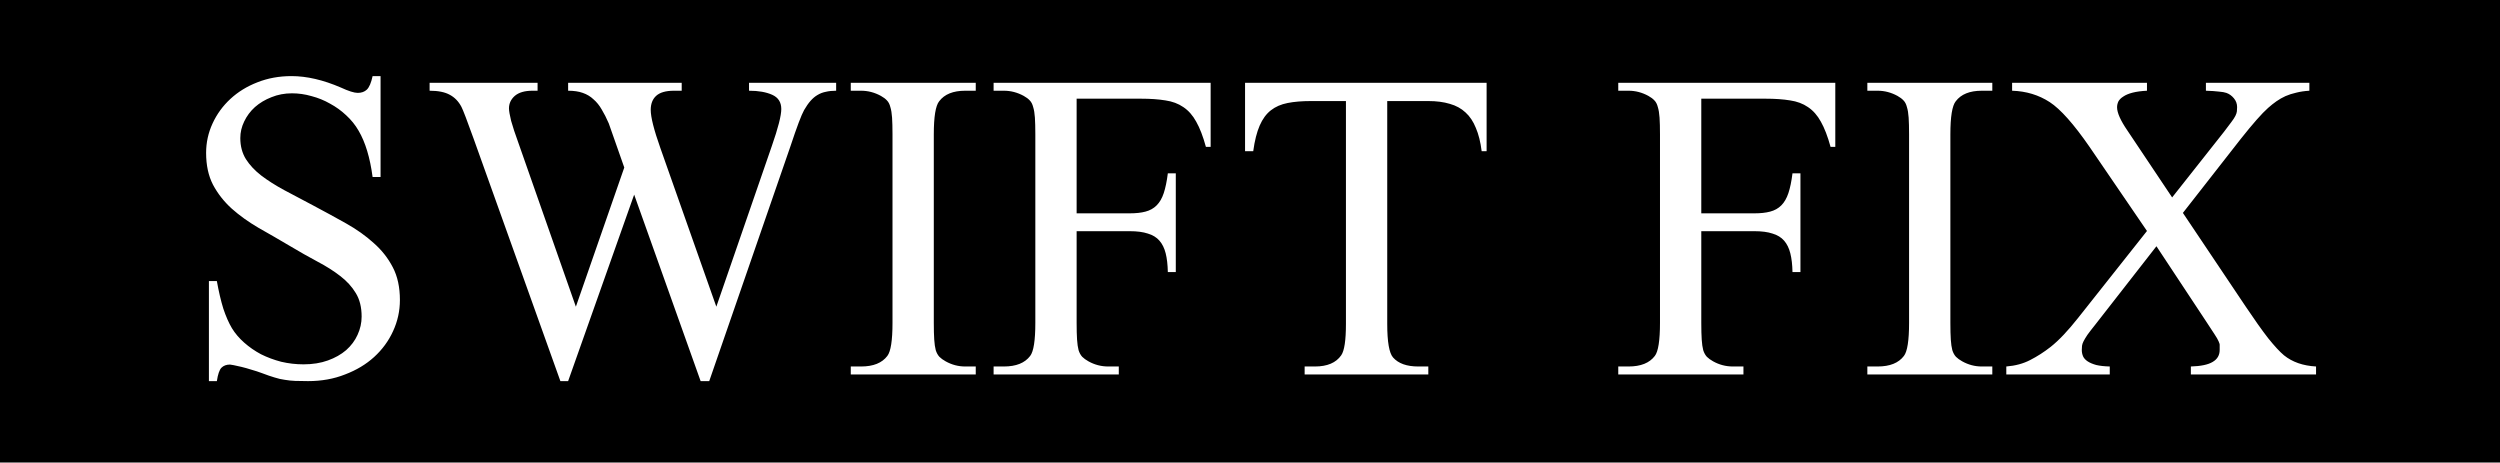 <svg width="227" height="42" viewBox="0 0 227 42" fill="none" xmlns="http://www.w3.org/2000/svg">
<rect width="227" height="42" fill="black"/>
<path d="M34.555 6.91V16.07H33.832C33.598 14.312 33.175 12.913 32.562 11.871C32.263 11.35 31.885 10.882 31.43 10.465C30.987 10.048 30.499 9.697 29.965 9.41C29.444 9.111 28.884 8.883 28.285 8.727C27.699 8.557 27.107 8.473 26.508 8.473C25.844 8.473 25.225 8.59 24.652 8.824C24.079 9.046 23.578 9.345 23.148 9.723C22.732 10.1 22.406 10.537 22.172 11.031C21.938 11.513 21.82 12.014 21.82 12.535C21.82 13.264 21.99 13.902 22.328 14.449C22.667 14.983 23.129 15.478 23.715 15.934C24.314 16.389 25.01 16.832 25.805 17.262C26.612 17.691 27.484 18.154 28.422 18.648C29.477 19.208 30.479 19.755 31.43 20.289C32.38 20.823 33.214 21.415 33.93 22.066C34.659 22.704 35.238 23.44 35.668 24.273C36.098 25.094 36.312 26.083 36.312 27.242C36.312 28.232 36.104 29.176 35.688 30.074C35.284 30.96 34.711 31.741 33.969 32.418C33.24 33.082 32.361 33.609 31.332 34C30.316 34.404 29.197 34.605 27.973 34.605C27.517 34.605 27.126 34.599 26.801 34.586C26.475 34.573 26.163 34.54 25.863 34.488C25.564 34.449 25.251 34.378 24.926 34.273C24.613 34.182 24.236 34.052 23.793 33.883C23.48 33.766 23.162 33.661 22.836 33.57C22.51 33.466 22.211 33.382 21.938 33.316C21.664 33.251 21.43 33.199 21.234 33.16C21.052 33.121 20.935 33.102 20.883 33.102C20.557 33.102 20.297 33.199 20.102 33.395C19.919 33.59 19.783 33.993 19.691 34.605H18.969V25.523H19.691C19.861 26.474 20.056 27.307 20.277 28.023C20.512 28.727 20.772 29.319 21.059 29.801C21.345 30.27 21.716 30.706 22.172 31.109C22.628 31.513 23.135 31.865 23.695 32.164C24.268 32.45 24.88 32.678 25.531 32.848C26.195 33.004 26.872 33.082 27.562 33.082C28.383 33.082 29.119 32.965 29.77 32.73C30.421 32.496 30.974 32.184 31.43 31.793C31.885 31.389 32.23 30.927 32.465 30.406C32.712 29.872 32.836 29.319 32.836 28.746C32.836 27.9 32.66 27.19 32.309 26.617C31.957 26.031 31.482 25.51 30.883 25.055C30.297 24.599 29.607 24.163 28.812 23.746C28.031 23.329 27.204 22.861 26.332 22.34C25.342 21.754 24.385 21.201 23.461 20.68C22.549 20.146 21.742 19.566 21.039 18.941C20.336 18.303 19.77 17.581 19.34 16.773C18.923 15.966 18.715 15.003 18.715 13.883C18.715 12.945 18.91 12.053 19.301 11.207C19.691 10.361 20.232 9.618 20.922 8.98C21.612 8.342 22.426 7.841 23.363 7.477C24.314 7.099 25.349 6.91 26.469 6.91C27.849 6.91 29.34 7.255 30.941 7.945C31.645 8.271 32.159 8.434 32.484 8.434C32.823 8.434 33.096 8.336 33.305 8.141C33.526 7.932 33.702 7.522 33.832 6.91H34.555ZM75.922 7.516V8.238C75.57 8.238 75.258 8.271 74.984 8.336C74.711 8.388 74.457 8.486 74.223 8.629C74.001 8.759 73.793 8.935 73.598 9.156C73.402 9.378 73.207 9.658 73.012 9.996C72.764 10.439 72.354 11.526 71.781 13.258L64.398 34.605H63.617L57.582 17.672L51.586 34.605H50.883L43.012 12.613C42.413 10.947 42.042 9.977 41.898 9.703C41.638 9.208 41.286 8.844 40.844 8.609C40.401 8.362 39.789 8.238 39.008 8.238V7.516H48.812V8.238H48.344C47.641 8.238 47.107 8.395 46.742 8.707C46.391 9.02 46.215 9.397 46.215 9.84C46.215 10.061 46.28 10.439 46.41 10.973C46.553 11.493 46.775 12.164 47.074 12.984L52.289 27.848L56.684 15.211L55.277 11.207C55.069 10.725 54.854 10.302 54.633 9.938C54.425 9.573 54.177 9.267 53.891 9.02C53.617 8.759 53.292 8.564 52.914 8.434C52.55 8.303 52.107 8.238 51.586 8.238V7.516H61.898V8.238H61.195C60.453 8.238 59.913 8.395 59.574 8.707C59.249 9.007 59.086 9.43 59.086 9.977C59.086 10.641 59.379 11.8 59.965 13.453L65.043 27.848L70.082 13.258C70.655 11.617 70.941 10.497 70.941 9.898C70.941 9.286 70.668 8.857 70.121 8.609C69.574 8.362 68.871 8.238 68.012 8.238V7.516H75.922ZM88.598 33.277V34H77.25V33.277H78.188C79.294 33.277 80.088 32.958 80.57 32.32C80.883 31.917 81.039 30.914 81.039 29.312V12.203C81.039 11.578 81.026 11.07 81 10.68C80.974 10.289 80.922 9.97 80.844 9.723C80.779 9.462 80.674 9.26 80.531 9.117C80.401 8.974 80.219 8.837 79.984 8.707C79.412 8.395 78.812 8.238 78.188 8.238H77.25V7.516H88.598V8.238H87.641C86.547 8.238 85.759 8.557 85.277 9.195C84.952 9.599 84.789 10.602 84.789 12.203V29.312C84.789 29.938 84.802 30.445 84.828 30.836C84.854 31.227 84.9 31.546 84.965 31.793C85.043 32.04 85.154 32.242 85.297 32.398C85.44 32.542 85.629 32.678 85.863 32.809C86.423 33.121 87.016 33.277 87.641 33.277H88.598ZM97.758 8.961V19.371H102.582C103.142 19.371 103.617 19.319 104.008 19.215C104.411 19.111 104.75 18.922 105.023 18.648C105.297 18.375 105.512 18.004 105.668 17.535C105.824 17.066 105.948 16.467 106.039 15.738H106.762V24.703H106.039C106.026 24.039 105.961 23.473 105.844 23.004C105.727 22.535 105.538 22.151 105.277 21.852C105.017 21.552 104.665 21.337 104.223 21.207C103.793 21.064 103.246 20.992 102.582 20.992H97.758V29.312C97.758 29.938 97.771 30.445 97.797 30.836C97.823 31.227 97.868 31.546 97.934 31.793C98.012 32.04 98.122 32.242 98.266 32.398C98.409 32.542 98.598 32.678 98.832 32.809C99.392 33.121 99.991 33.277 100.629 33.277H101.586V34H90.219V33.277H91.156C92.263 33.277 93.057 32.958 93.539 32.32C93.852 31.917 94.008 30.914 94.008 29.312V12.203C94.008 11.578 93.995 11.07 93.969 10.68C93.943 10.289 93.891 9.97 93.812 9.723C93.747 9.462 93.643 9.26 93.5 9.117C93.37 8.974 93.188 8.837 92.953 8.707C92.38 8.395 91.781 8.238 91.156 8.238H90.219V7.516H109.926V13.336H109.496C109.236 12.385 108.943 11.624 108.617 11.051C108.305 10.478 107.914 10.035 107.445 9.723C106.99 9.41 106.449 9.208 105.824 9.117C105.199 9.013 104.457 8.961 103.598 8.961H97.758ZM134.984 7.516V13.727H134.535C134.431 12.893 134.255 12.19 134.008 11.617C133.773 11.031 133.461 10.562 133.07 10.211C132.68 9.846 132.204 9.586 131.645 9.43C131.085 9.26 130.434 9.176 129.691 9.176H125.961V29.41C125.961 31.038 126.137 32.053 126.488 32.457C126.97 33.004 127.732 33.277 128.773 33.277H129.691V34H118.461V33.277H119.398C120.518 33.277 121.312 32.939 121.781 32.262C122.068 31.858 122.211 30.908 122.211 29.41V9.176H119.027C118.22 9.176 117.517 9.234 116.918 9.352C116.319 9.469 115.811 9.69 115.395 10.016C114.978 10.341 114.639 10.803 114.379 11.402C114.118 12.001 113.923 12.776 113.793 13.727H113.051V7.516H134.984ZM154.477 8.961V19.371H159.301C159.861 19.371 160.336 19.319 160.727 19.215C161.13 19.111 161.469 18.922 161.742 18.648C162.016 18.375 162.23 18.004 162.387 17.535C162.543 17.066 162.667 16.467 162.758 15.738H163.48V24.703H162.758C162.745 24.039 162.68 23.473 162.562 23.004C162.445 22.535 162.257 22.151 161.996 21.852C161.736 21.552 161.384 21.337 160.941 21.207C160.512 21.064 159.965 20.992 159.301 20.992H154.477V29.312C154.477 29.938 154.49 30.445 154.516 30.836C154.542 31.227 154.587 31.546 154.652 31.793C154.73 32.04 154.841 32.242 154.984 32.398C155.128 32.542 155.316 32.678 155.551 32.809C156.111 33.121 156.71 33.277 157.348 33.277H158.305V34H146.938V33.277H147.875C148.982 33.277 149.776 32.958 150.258 32.32C150.57 31.917 150.727 30.914 150.727 29.312V12.203C150.727 11.578 150.714 11.07 150.688 10.68C150.661 10.289 150.609 9.97 150.531 9.723C150.466 9.462 150.362 9.26 150.219 9.117C150.089 8.974 149.906 8.837 149.672 8.707C149.099 8.395 148.5 8.238 147.875 8.238H146.938V7.516H166.645V13.336H166.215C165.954 12.385 165.661 11.624 165.336 11.051C165.023 10.478 164.633 10.035 164.164 9.723C163.708 9.41 163.168 9.208 162.543 9.117C161.918 9.013 161.176 8.961 160.316 8.961H154.477ZM180.902 33.277V34H169.555V33.277H170.492C171.599 33.277 172.393 32.958 172.875 32.32C173.188 31.917 173.344 30.914 173.344 29.312V12.203C173.344 11.578 173.331 11.07 173.305 10.68C173.279 10.289 173.227 9.97 173.148 9.723C173.083 9.462 172.979 9.26 172.836 9.117C172.706 8.974 172.523 8.837 172.289 8.707C171.716 8.395 171.117 8.238 170.492 8.238H169.555V7.516H180.902V8.238H179.945C178.852 8.238 178.064 8.557 177.582 9.195C177.257 9.599 177.094 10.602 177.094 12.203V29.312C177.094 29.938 177.107 30.445 177.133 30.836C177.159 31.227 177.204 31.546 177.27 31.793C177.348 32.04 177.458 32.242 177.602 32.398C177.745 32.542 177.934 32.678 178.168 32.809C178.728 33.121 179.32 33.277 179.945 33.277H180.902ZM198.207 19.332L203.891 27.809C204.685 28.994 205.368 29.957 205.941 30.699C206.527 31.428 207.009 31.949 207.387 32.262C208.142 32.874 209.112 33.212 210.297 33.277V34H198.93V33.277C199.828 33.251 200.486 33.115 200.902 32.867C201.332 32.62 201.547 32.255 201.547 31.773C201.547 31.604 201.547 31.474 201.547 31.383C201.56 31.279 201.527 31.148 201.449 30.992C201.384 30.836 201.26 30.621 201.078 30.348C200.909 30.074 200.648 29.677 200.297 29.156L195.805 22.359L190.258 29.469C189.945 29.859 189.704 30.172 189.535 30.406C189.379 30.641 189.262 30.836 189.184 30.992C189.105 31.148 189.06 31.285 189.047 31.402C189.034 31.506 189.027 31.63 189.027 31.773C189.027 31.982 189.066 32.177 189.145 32.359C189.223 32.529 189.359 32.678 189.555 32.809C189.75 32.939 190.01 33.05 190.336 33.141C190.661 33.219 191.072 33.264 191.566 33.277V34H182.172V33.277C182.992 33.212 183.715 33.017 184.34 32.691C184.978 32.366 185.596 31.969 186.195 31.5C186.938 30.914 187.771 30.035 188.695 28.863L194.945 20.973L189.73 13.336C188.298 11.266 187.094 9.911 186.117 9.273C185.115 8.622 183.975 8.277 182.699 8.238V7.516H194.945V8.238C194.424 8.264 193.988 8.323 193.637 8.414C193.285 8.505 193.005 8.622 192.797 8.766C192.589 8.896 192.439 9.046 192.348 9.215C192.27 9.384 192.23 9.56 192.23 9.742C192.23 10.237 192.543 10.94 193.168 11.852L197.23 17.926L201.938 11.969C202.224 11.604 202.445 11.311 202.602 11.09C202.771 10.868 202.895 10.68 202.973 10.523C203.051 10.367 203.096 10.23 203.109 10.113C203.122 9.996 203.129 9.866 203.129 9.723C203.129 9.423 203.031 9.156 202.836 8.922C202.641 8.688 202.413 8.525 202.152 8.434C202.009 8.382 201.781 8.342 201.469 8.316C201.156 8.277 200.766 8.251 200.297 8.238V7.516H209.691V8.238C209.249 8.264 208.852 8.323 208.5 8.414C208.148 8.492 207.823 8.596 207.523 8.727C207.237 8.857 206.964 9.013 206.703 9.195C206.443 9.378 206.189 9.579 205.941 9.801C205.382 10.296 204.555 11.233 203.461 12.613L198.207 19.332Z" fill="white"/>
</svg>

